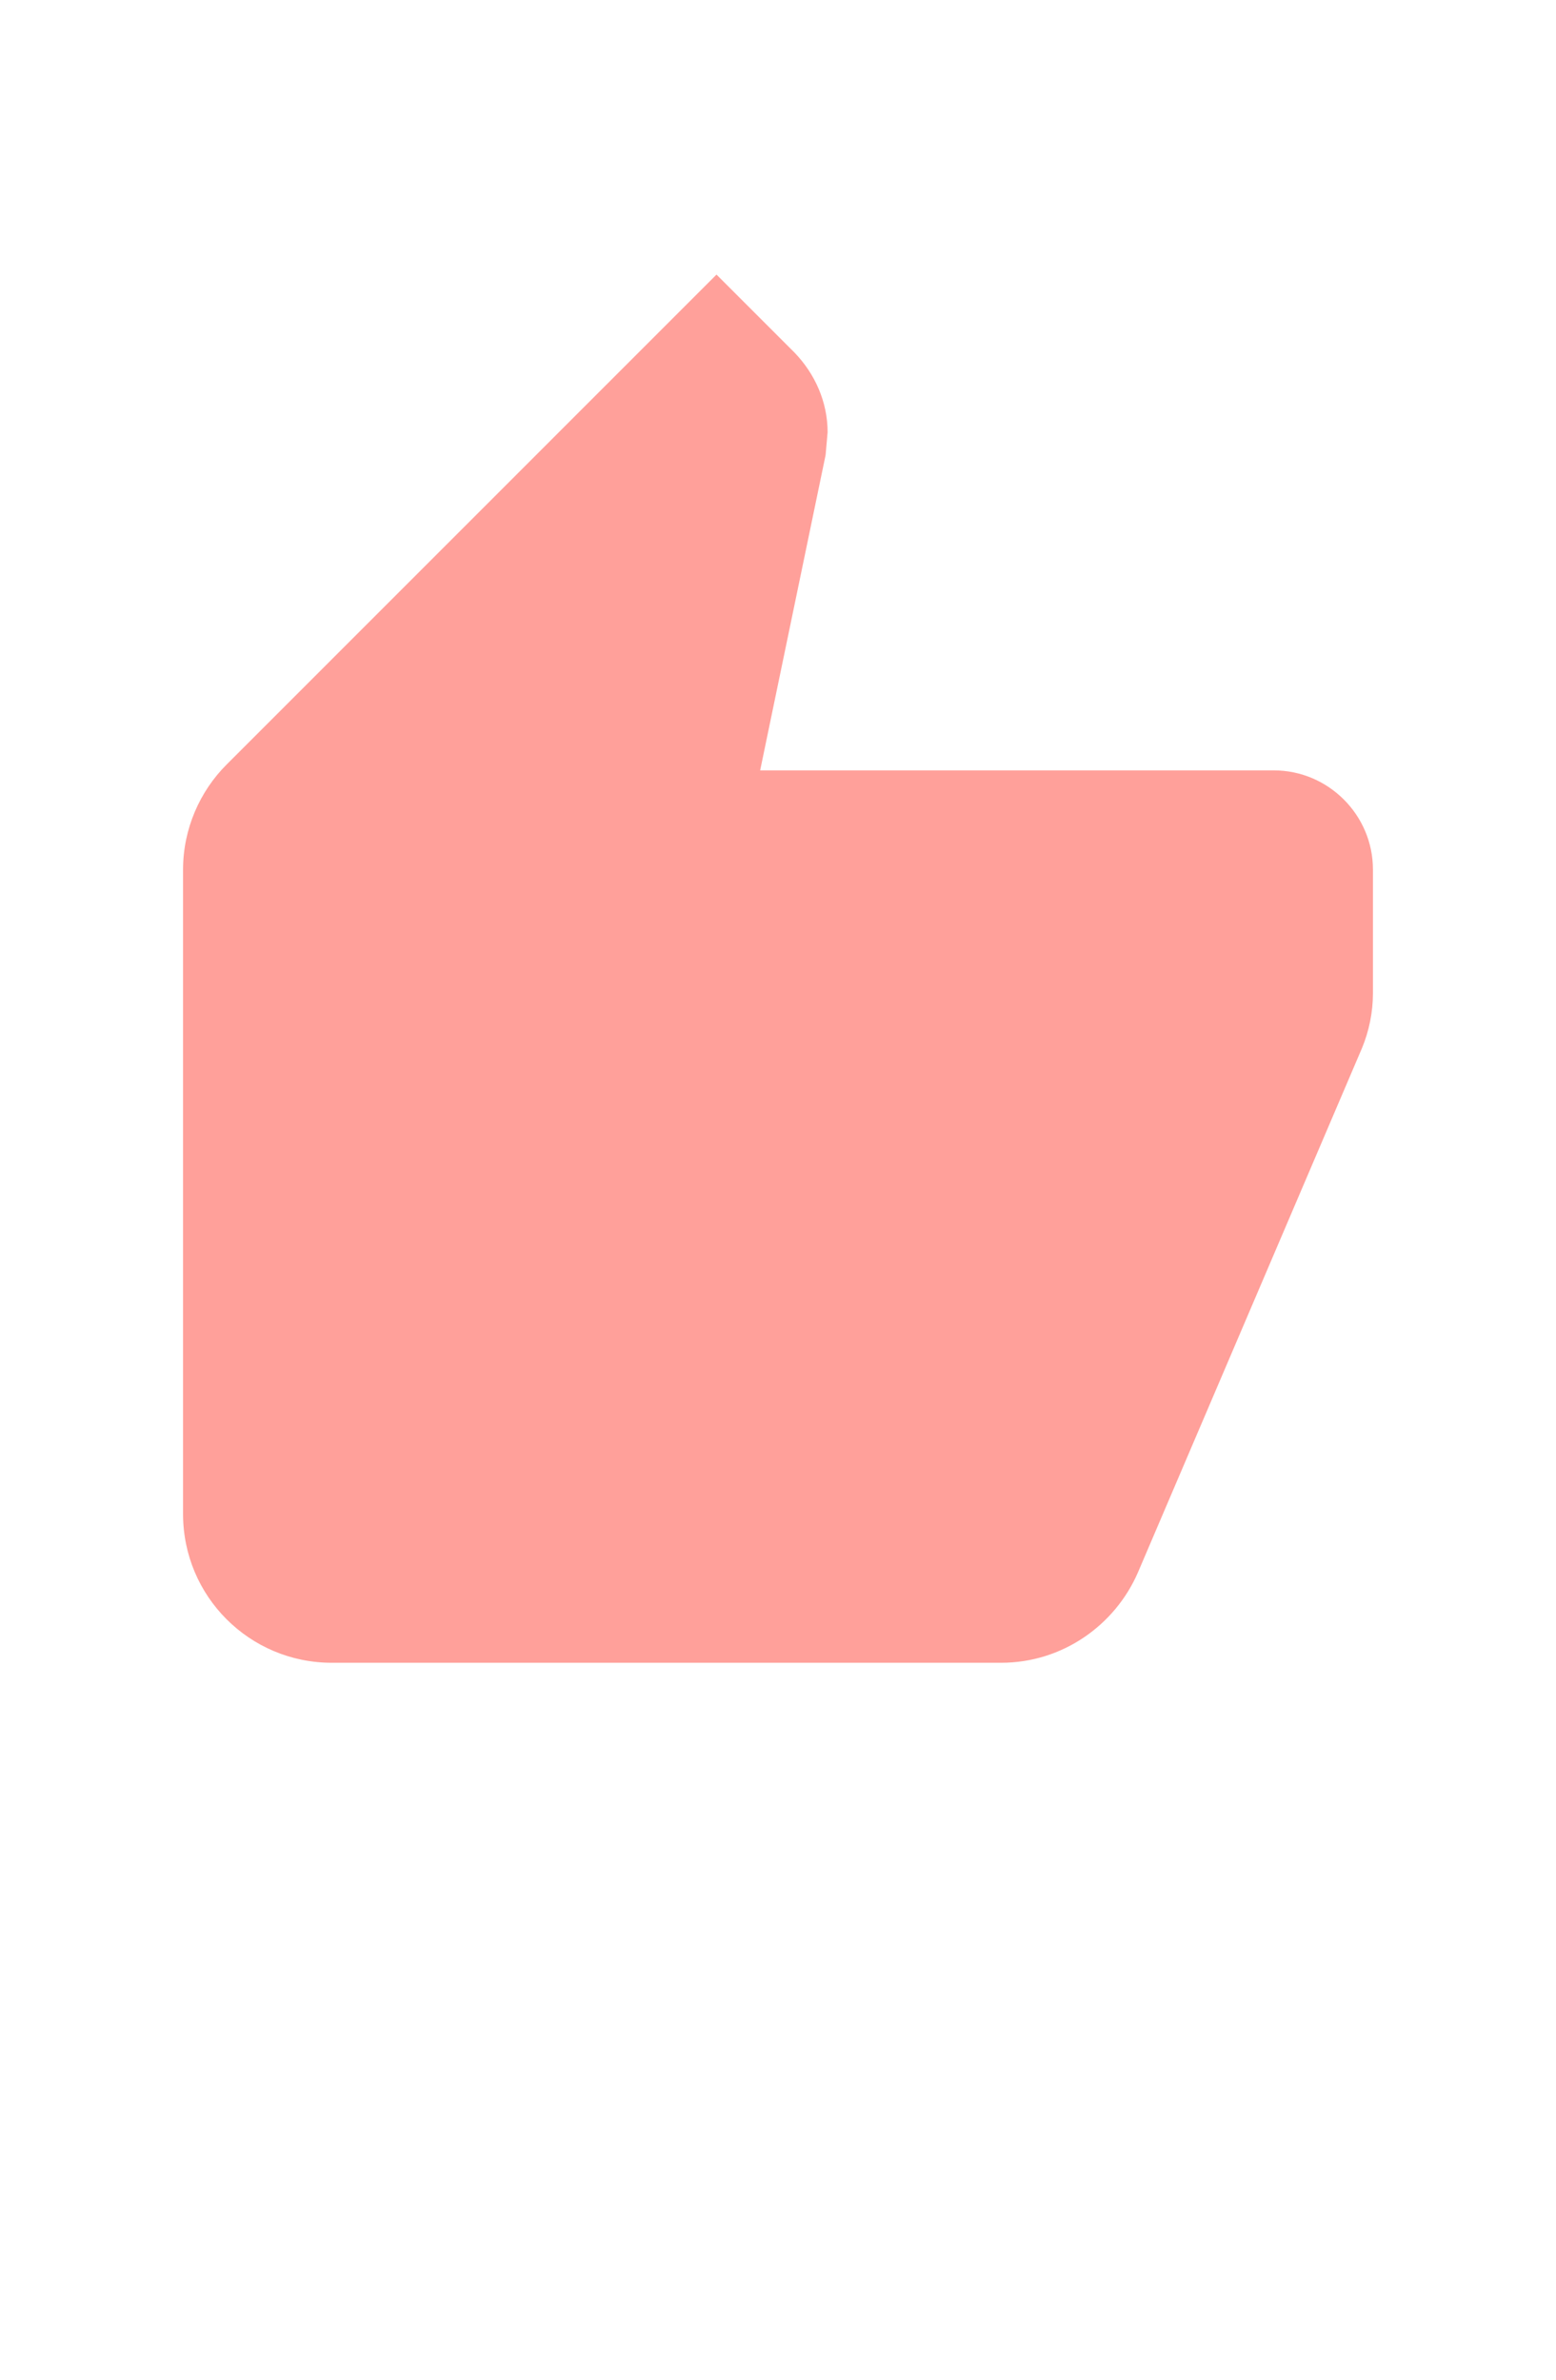 <svg width="17" height="26" viewBox="0 0 17 26" fill="none" xmlns="http://www.w3.org/2000/svg">
<path d="M15 9.5C15 8.904 14.512 8.417 13.917 8.417H8.305L9.02 4.972L9.042 4.723C9.042 4.387 8.901 4.083 8.684 3.856L7.828 3L2.477 8.352C2.184 8.644 2 9.056 2 9.5V16.542C2 17.441 2.726 18.167 3.625 18.167H10.938C11.609 18.167 12.183 17.755 12.432 17.181L14.881 11.45C14.957 11.266 15 11.06 15 10.854V9.5Z" fill="#FF4336" fill-opacity="0.5"/>
</svg>
